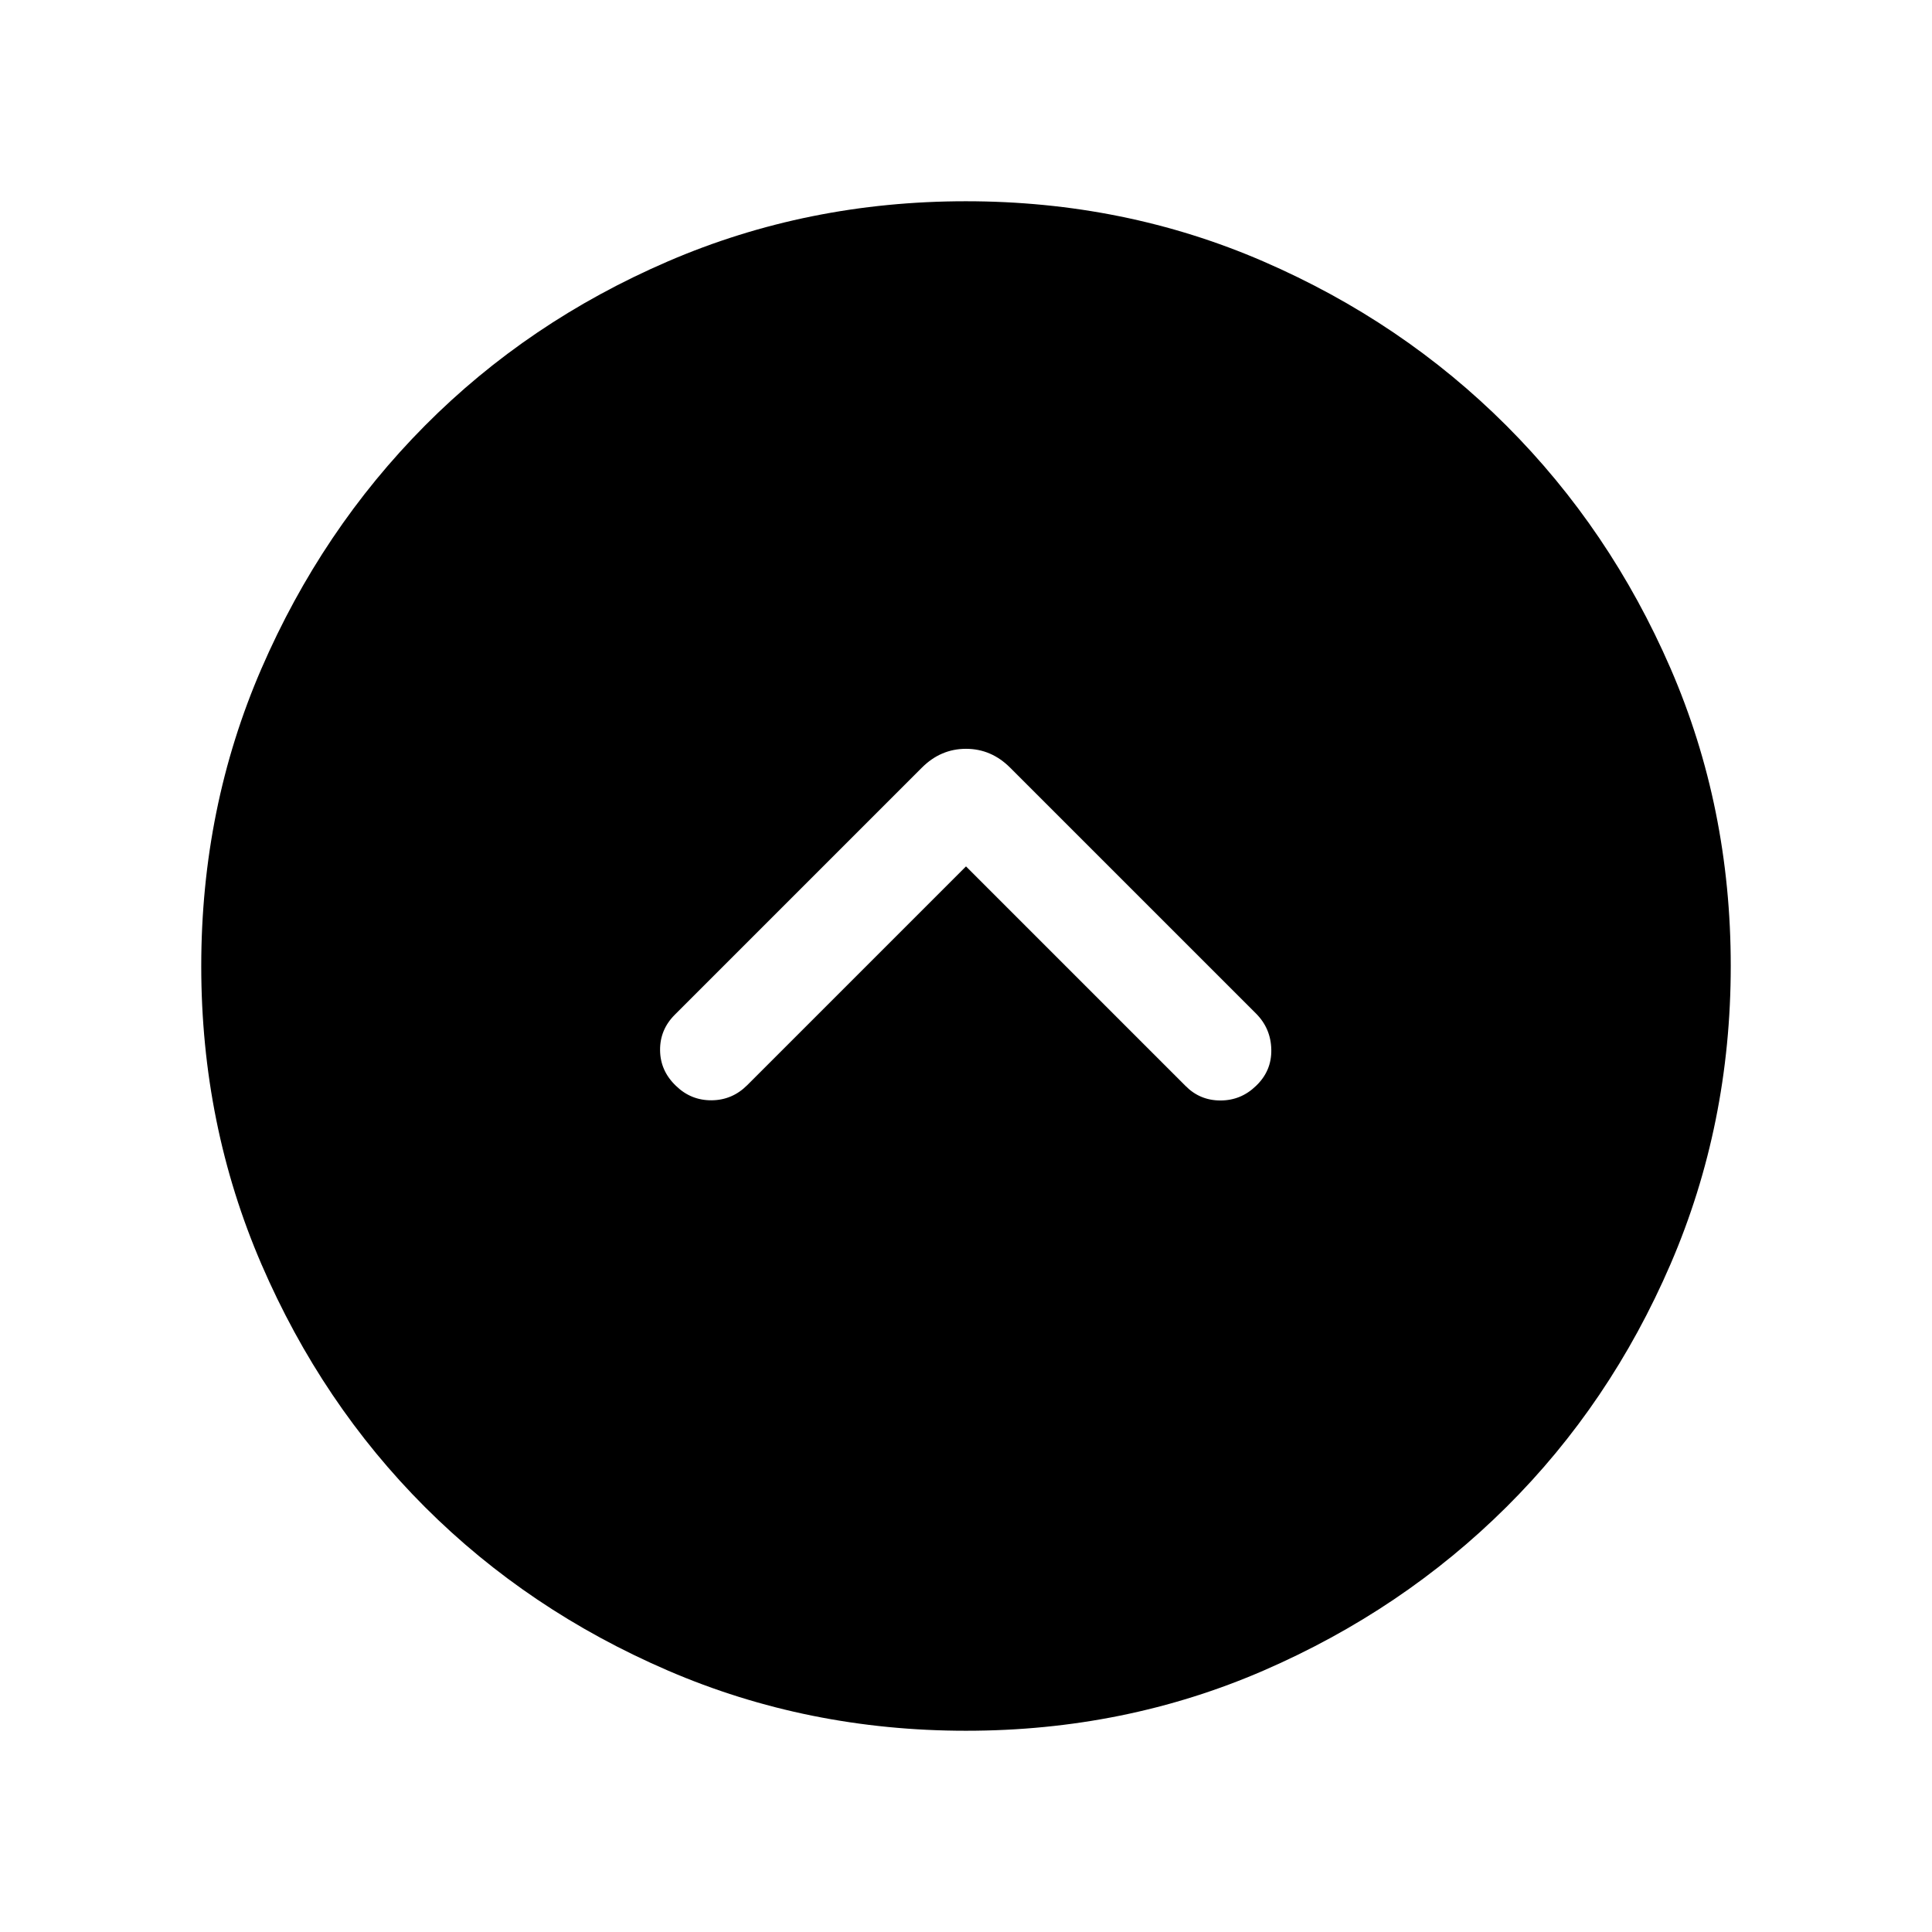 <svg xmlns="http://www.w3.org/2000/svg" height="40" viewBox="0 -960 960 960" width="40"><path d="m480-529.49 109.08 109.08q7.13 7.23 17.35 7.23 10.21 0 17.65-7.23 7.82-7.44 7.62-18-.19-10.56-7.62-18L501.92-578.56q-9.36-9.36-21.92-9.36-12.56 0-21.92 9.36L335.31-455.79q-7.44 7.43-7.32 17.69.11 10.25 7.93 17.69 7.44 7.23 17.7 7.14 10.25-.09 17.69-7.53L480-529.49Zm.07 429.49q-78.84 0-148.21-29.92t-120.68-81.21q-51.31-51.29-81.25-120.63Q100-401.1 100-479.93q0-78.84 29.92-147.87 29.92-69.04 81.21-120.69 51.29-51.64 120.63-81.58Q401.1-860 479.93-860q78.84 0 147.87 29.92 69.04 29.92 120.69 81.54 51.64 51.63 81.58 120.63Q860-558.9 860-480.07q0 78.84-29.92 148.21t-81.54 120.68q-51.63 51.31-120.63 81.25Q558.9-100 480.07-100Z"/></svg>